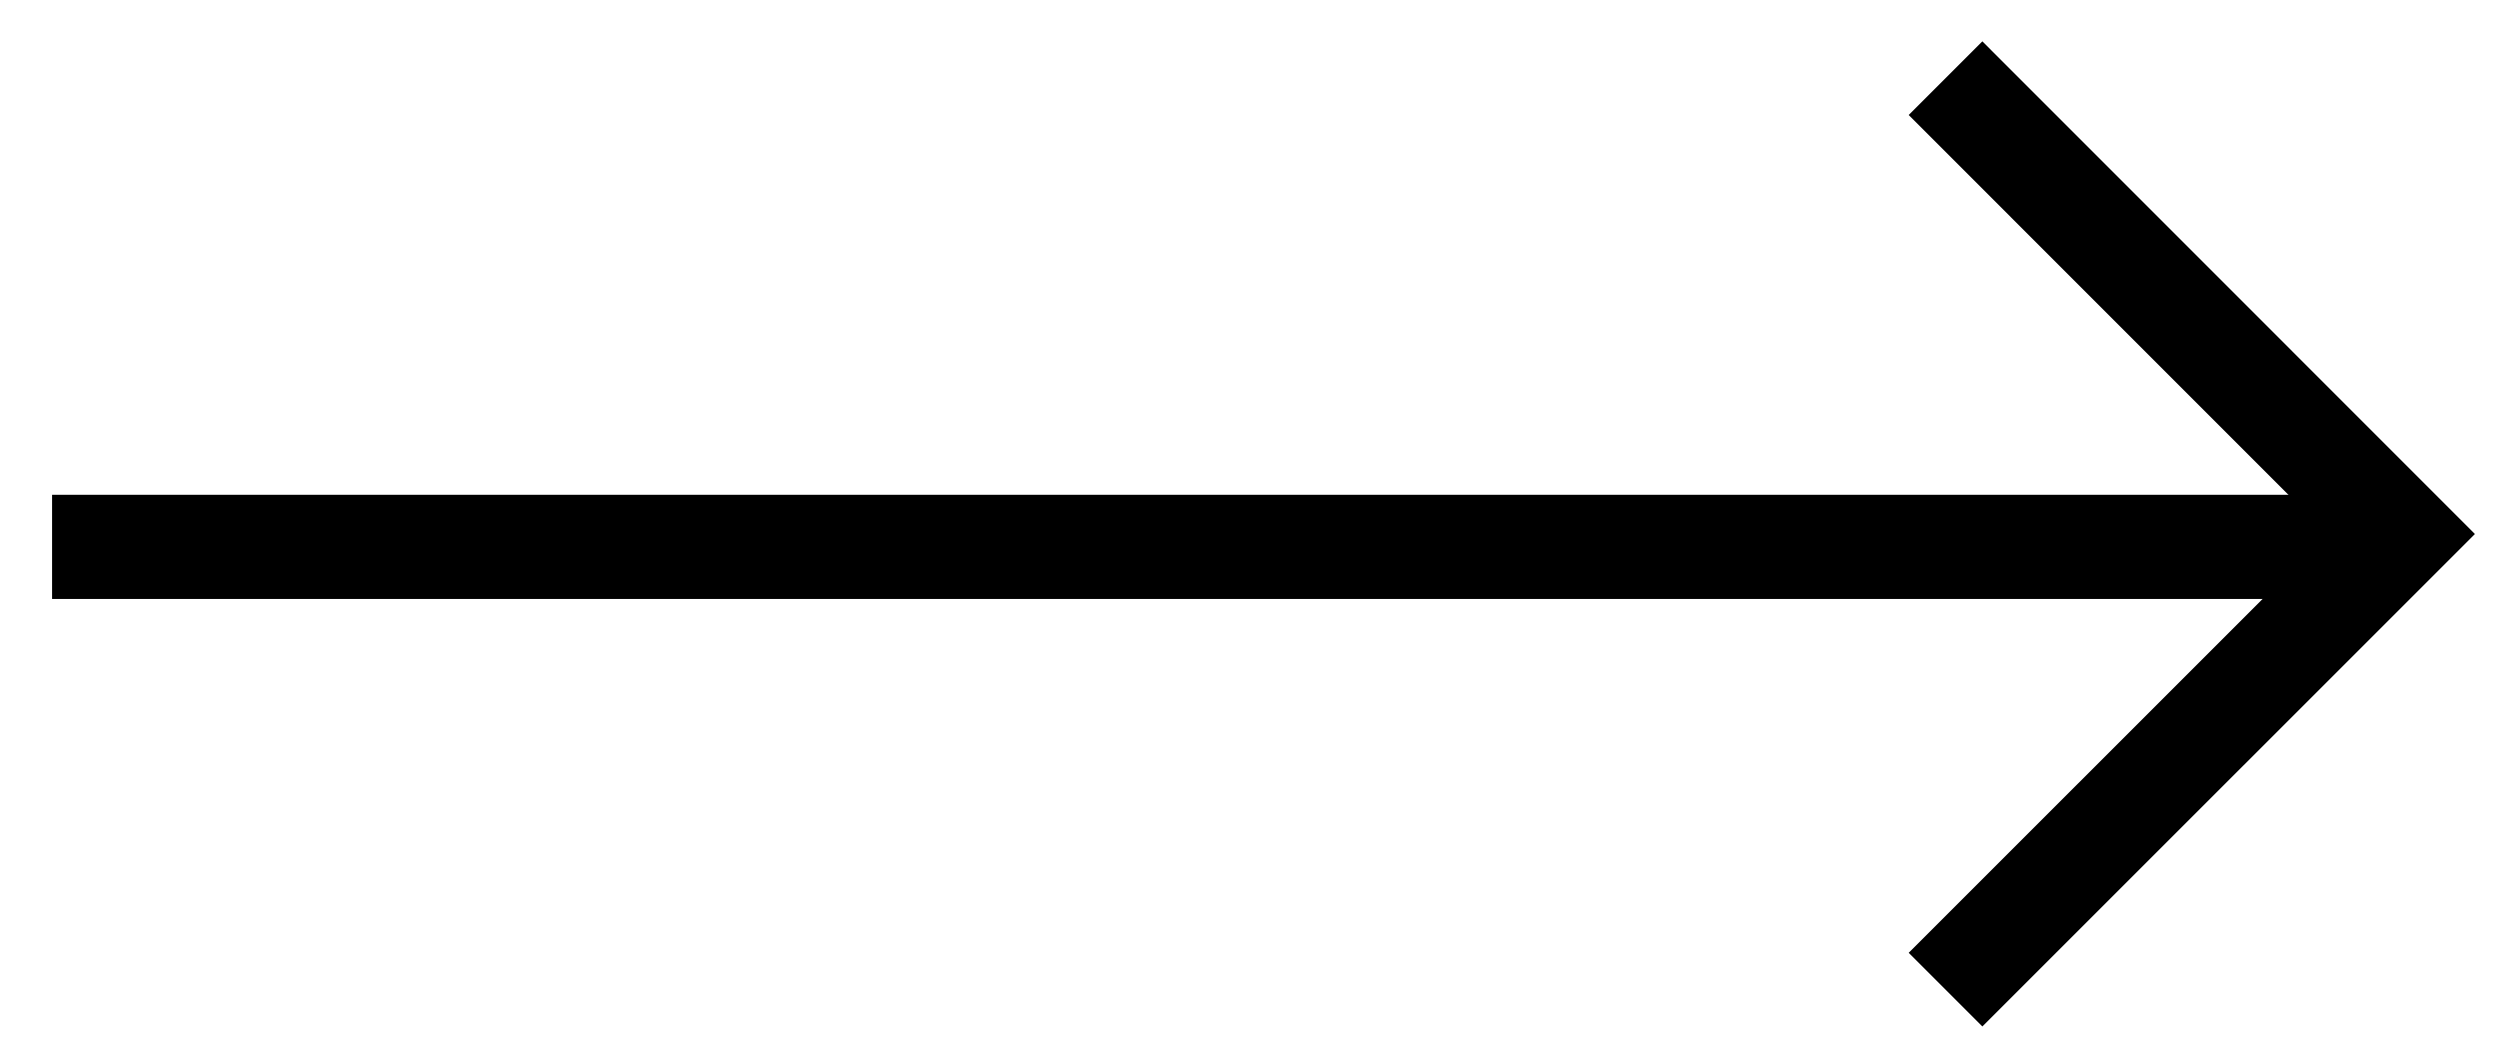 <svg xmlns="http://www.w3.org/2000/svg" width="48" height="20" viewBox="0 0 48 20">
    <defs>
        <style>.a{fill:rgba(255,0,0,0);}.b{fill:none;stroke:#000;stroke-width:2px;}</style>
    </defs>
    <g transform="translate(-1450 -14540.581)">
        <rect class="a" width="48" height="20" transform="translate(1450 14540.581)" />
        <line class="b" x2="44" transform="translate(1451 14551.081)" />
        <path class="b" d="M1658.573,18177.992l8.75,8.752-8.75,8.748" transform="translate(-171.219 -3635.91)" />
    </g>
</svg>
